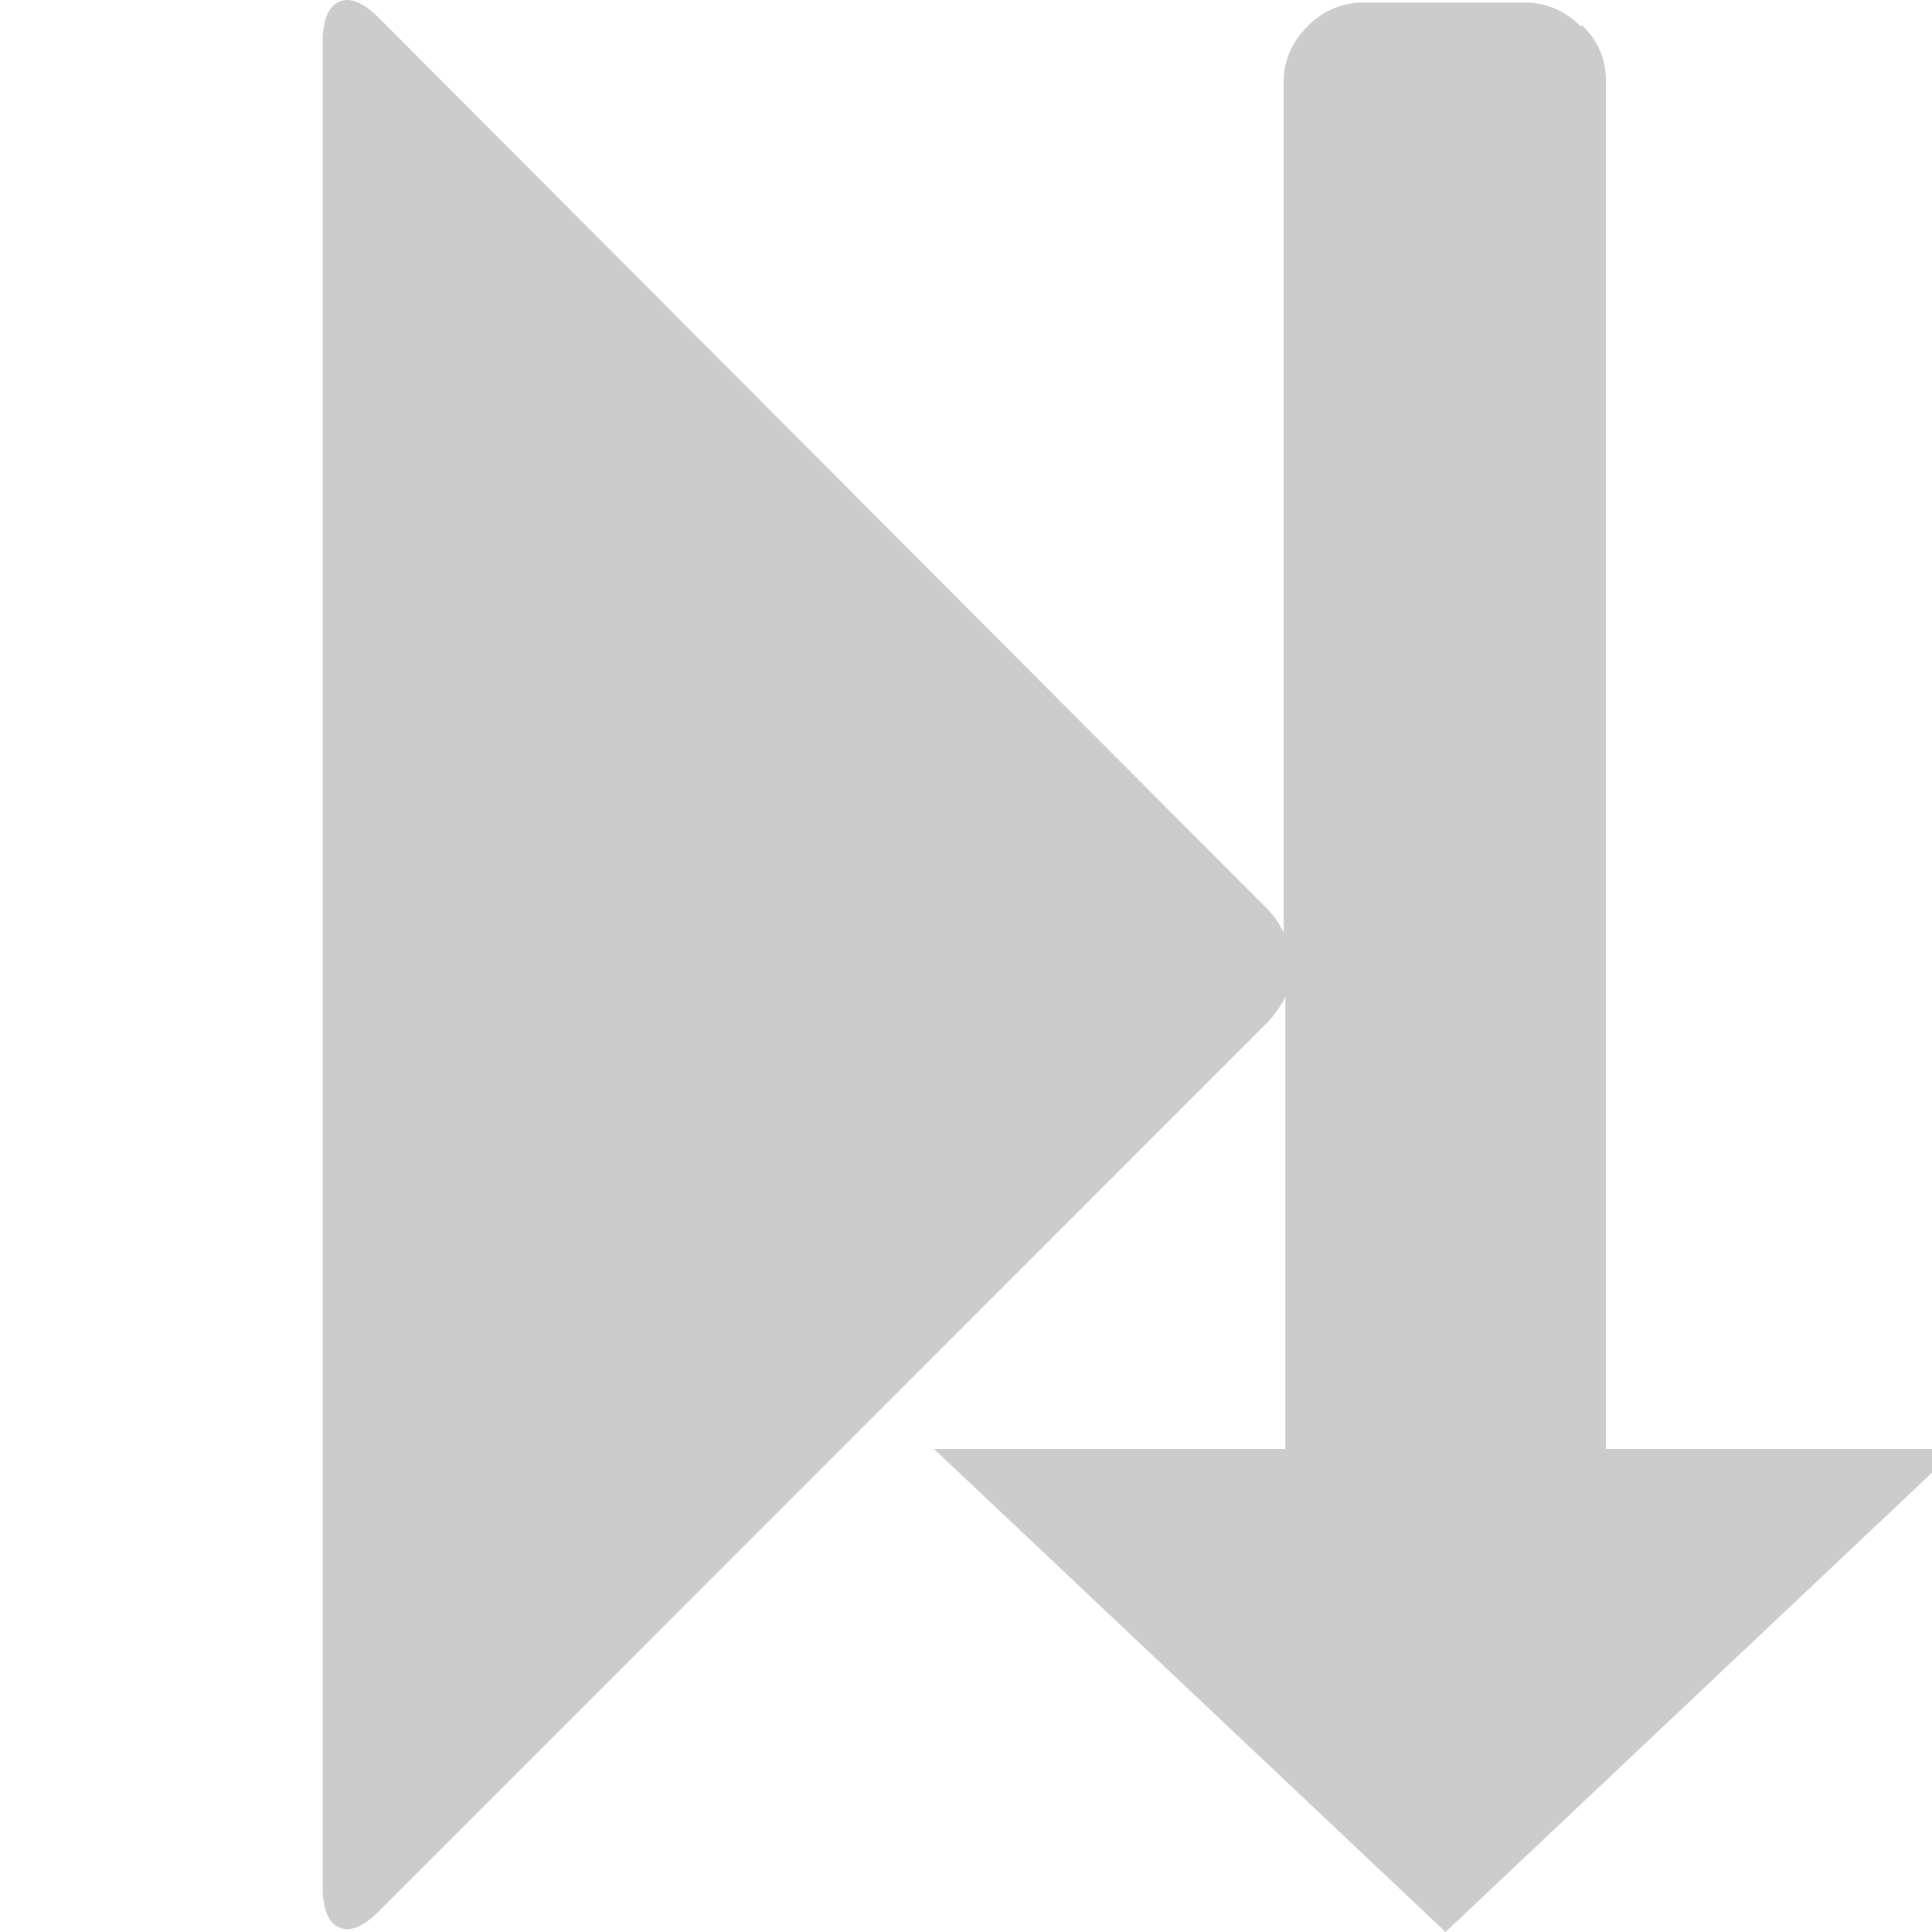 <?xml version="1.0" encoding="iso-8859-1"?>
<!DOCTYPE svg PUBLIC "-//W3C//DTD SVG 1.1//EN" "http://www.w3.org/Graphics/SVG/1.1/DTD/svg11.dtd">
<svg version="1.1" id="Capa_1" xmlns="http://www.w3.org/2000/svg" xmlns:xlink="http://www.w3.org/1999/xlink" x="0px" y="0px"
     width="440px" height="440px" viewBox="0 0 440 440" style="enable-background:new 0 0 440 440;"
     xml:space="preserve">
<g>
	<path style="fill:#cccccc" d="
        M 360, 6
        c -3.613 -3.617 -7.898 -5.424 -12.847 -5.424
        h -36.545 
        c -4.945, 0 -9.233, 1.807 -12.847, 5.424
        c -3.614, 3.621 -5.428,7.902 -5.428,12.85
        v 193.574
        c -0.948 -2.091 -2.19 -3.901 -3.717 -5.424
        L 86.343, 4.125
        c -3.617 -3.617 -6.663 -4.856 -9.136 -3.713
        c -2.474, 1.143 -3.711, 4.189 -3.711, 9.137
        v 420.262
        c 0, 4.948, 1.237, 7.994, 3.711, 9.138
        c 2.473, 1.14, 5.519 -0.1, 9.136 -3.724
        L 289, 232.5
        c 1.529 -1.711, 2.765 -3.521, 3.72 -5.424
        V 330

        h -80
        l 116.5, 110
        l 116.5, -110
        h -80

        V 18.683
        C 365.854, 13.73, 364.037, 9.45, 360.427, 5.833
        z"/>
</g>
</svg>
